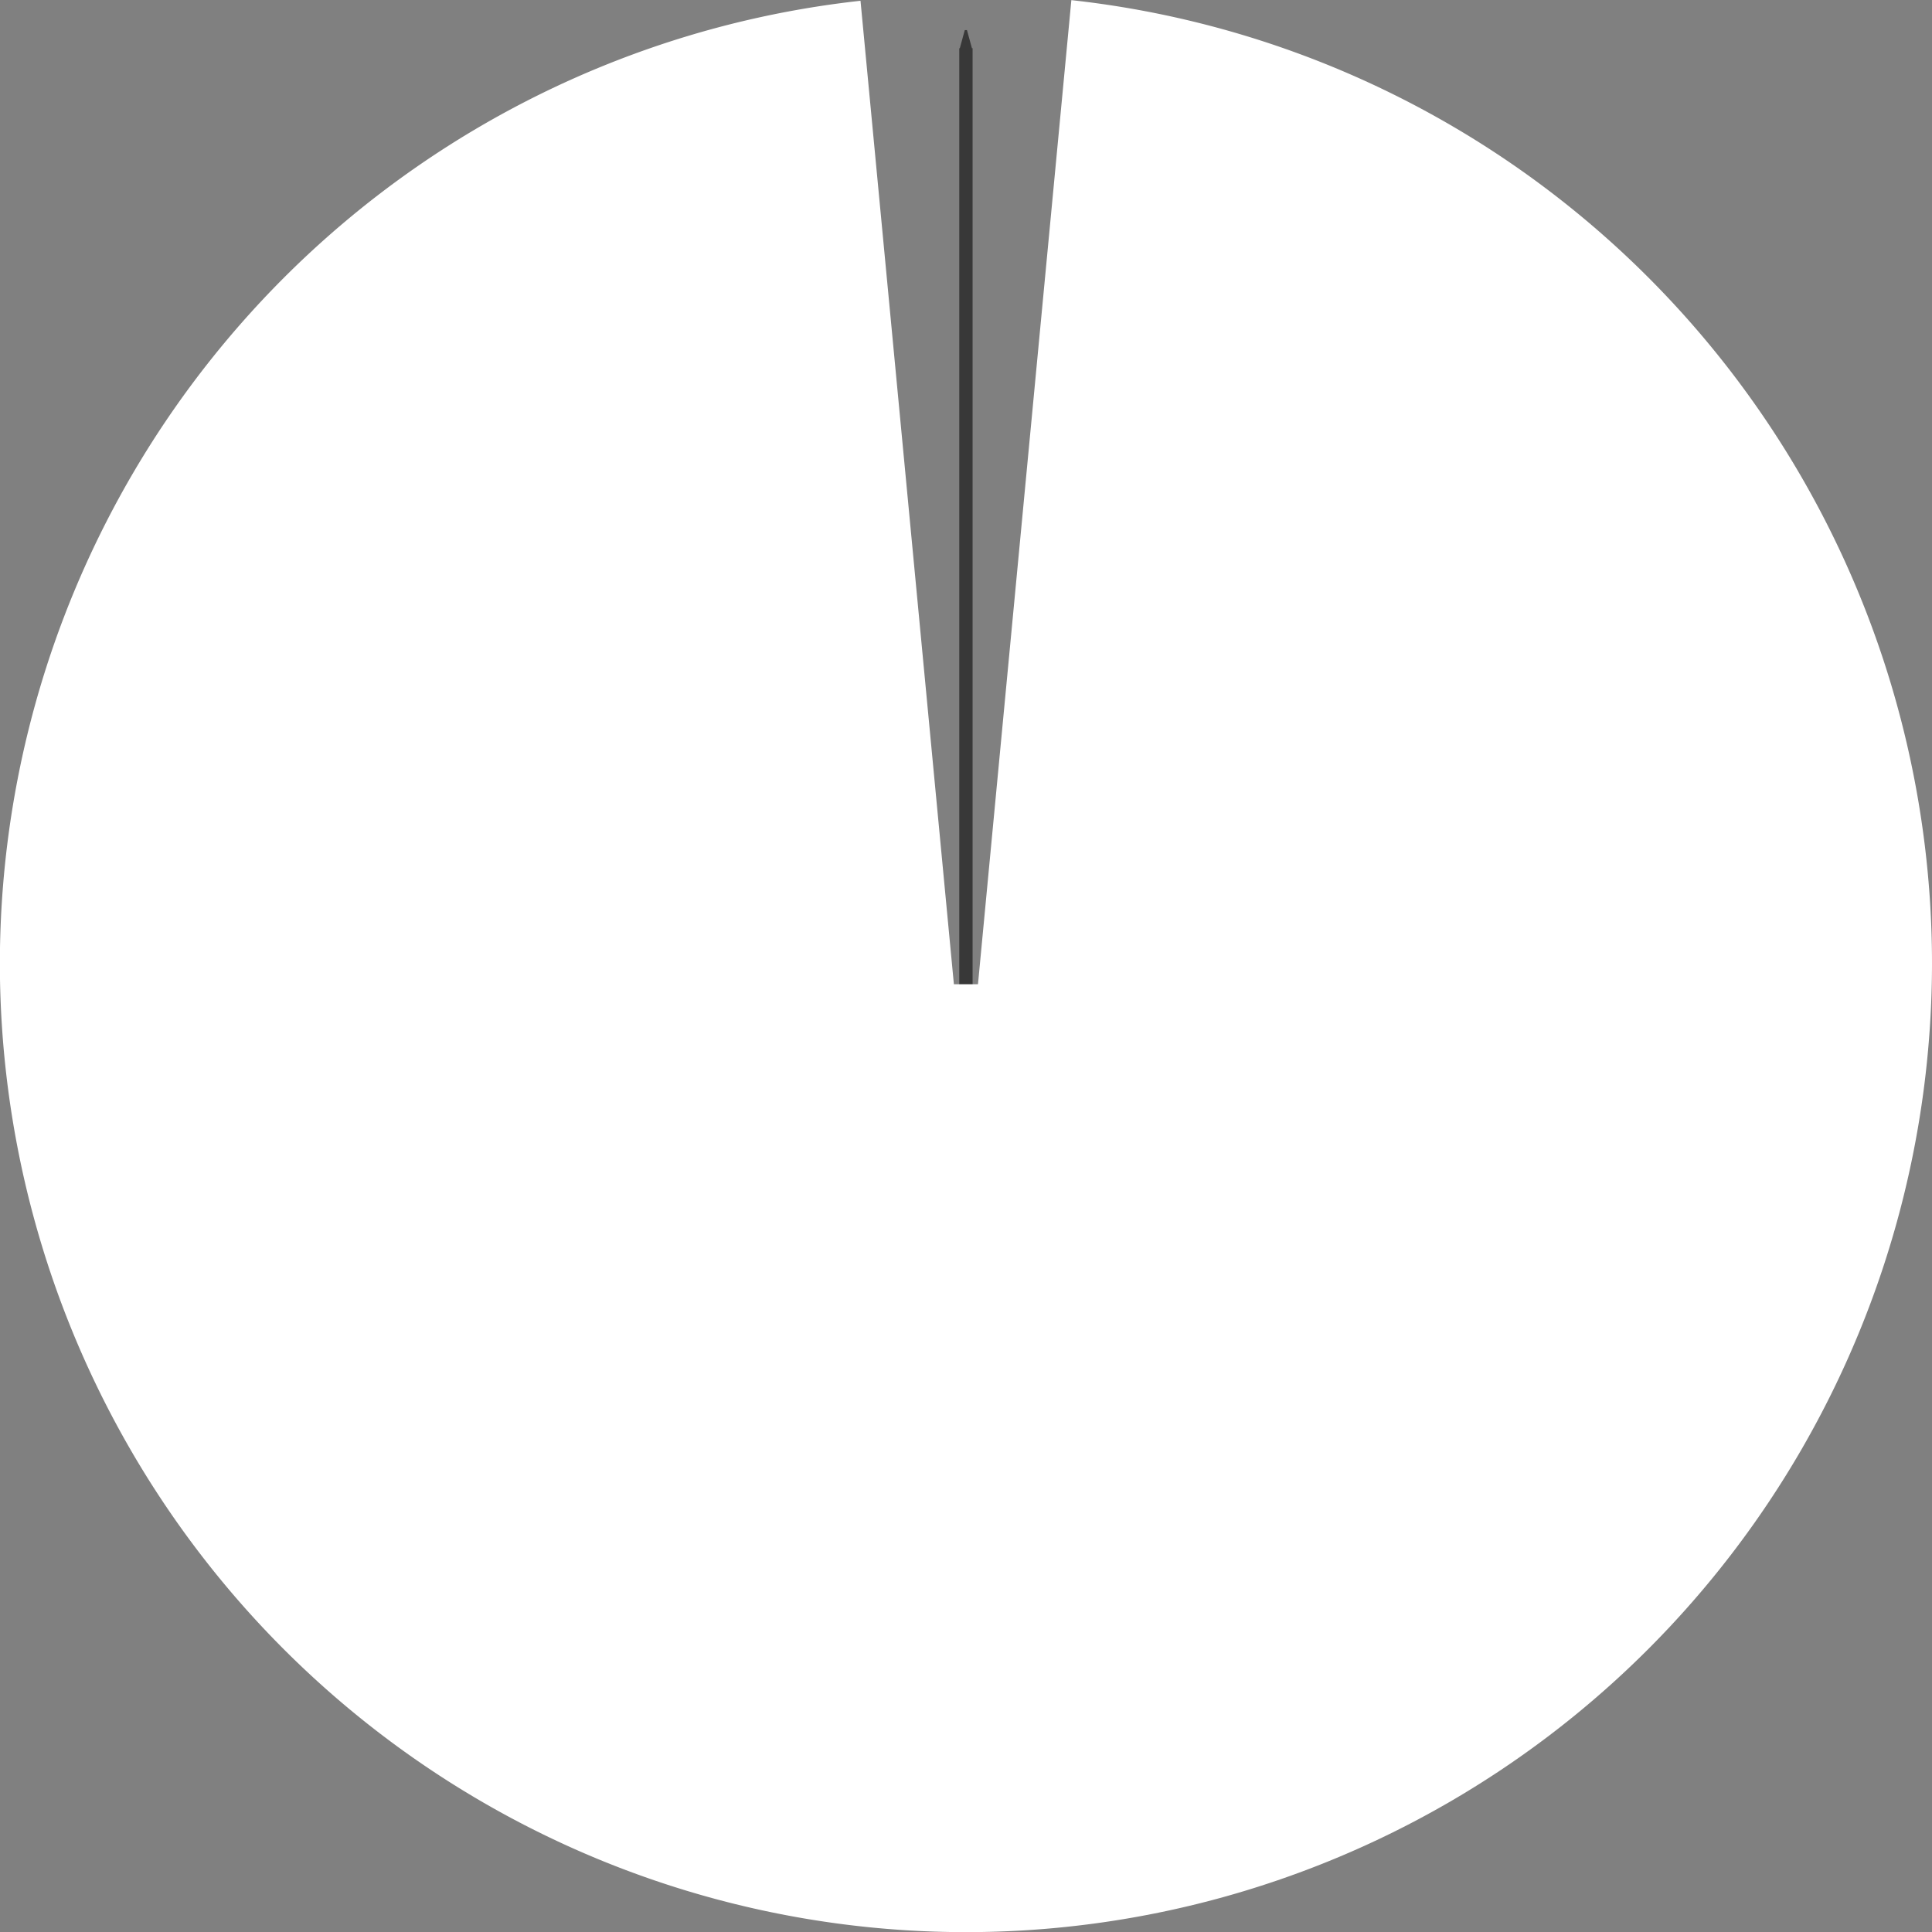 <svg xmlns="http://www.w3.org/2000/svg" xmlns:svg="http://www.w3.org/2000/svg" id="svg3976" width="57" height="57" version="1.1" viewBox="0 0 15.081 15.081"><rect x="0" y="0" width="15.081" height="15.081" fill="#808080" stroke="none"/><defs id="defs3970"><clipPath id="clip12"><path id="path28860" d="m 143,129.75 h 3 V 158 h -3 z m 0,0"/></clipPath><clipPath id="clip11"><path id="path28857" d="m 117.395,129.75 h 54 v 54.004 h -54 z m 0,0"/></clipPath><clipPath id="clip150"><path id="path29465" d="m 176,208.926 h 2 V 228 h -2 z m 0,0"/></clipPath><clipPath id="clip149"><path id="path29462" d="m 159.277,208.926 h 36 v 36 h -36 z m 0,0"/></clipPath><clipPath id="clip142"><path id="path29320" d="m 110,208.926 h 3 V 228 h -3 z m 0,0"/></clipPath><clipPath id="clip141"><path id="path29317" d="m 93.512,208.926 h 36 v 36 H 93.512 Z m 0,0"/></clipPath></defs><g id="layer1" transform="translate(-141.363,-119.365)"><path style="opacity:1;fill:#383838;fill-opacity:1;fill-rule:evenodd;stroke:none;stroke-width:.223;stroke-linecap:butt;stroke-linejoin:round;stroke-miterlimit:4;stroke-dasharray:none;stroke-dashoffset:0;stroke-opacity:1;paint-order:fill markers stroke" id="rect8303" d="m 148.894,119.6 -0.039,0.142 -0.004,-9.8e-4 v 7.474 c 0,0.011 0.009,0.02 0.021,0.02 h 0.062 c 0.011,0 0.021,-0.009 0.021,-0.02 v -7.474 l -0.005,9.8e-4 -0.039,-0.142 z"/><path style="opacity:1;fill:#fff;fill-opacity:1;fill-rule:evenodd;stroke:none;stroke-width:.086;stroke-linecap:butt;stroke-linejoin:round;stroke-miterlimit:4;stroke-dasharray:none;stroke-dashoffset:0;stroke-opacity:1;paint-order:fill markers stroke" id="path8301" d="m 149.726,119.365 -0.729,7.683 h -0.188 l -0.729,-7.677 a 7.565,7.541 90 0 0 -6.718,7.511 7.565,7.541 90 0 0 7.541,7.565 7.565,7.541 90 0 0 7.541,-7.565 7.565,7.541 90 0 0 -6.718,-7.516 z"/></g></svg>